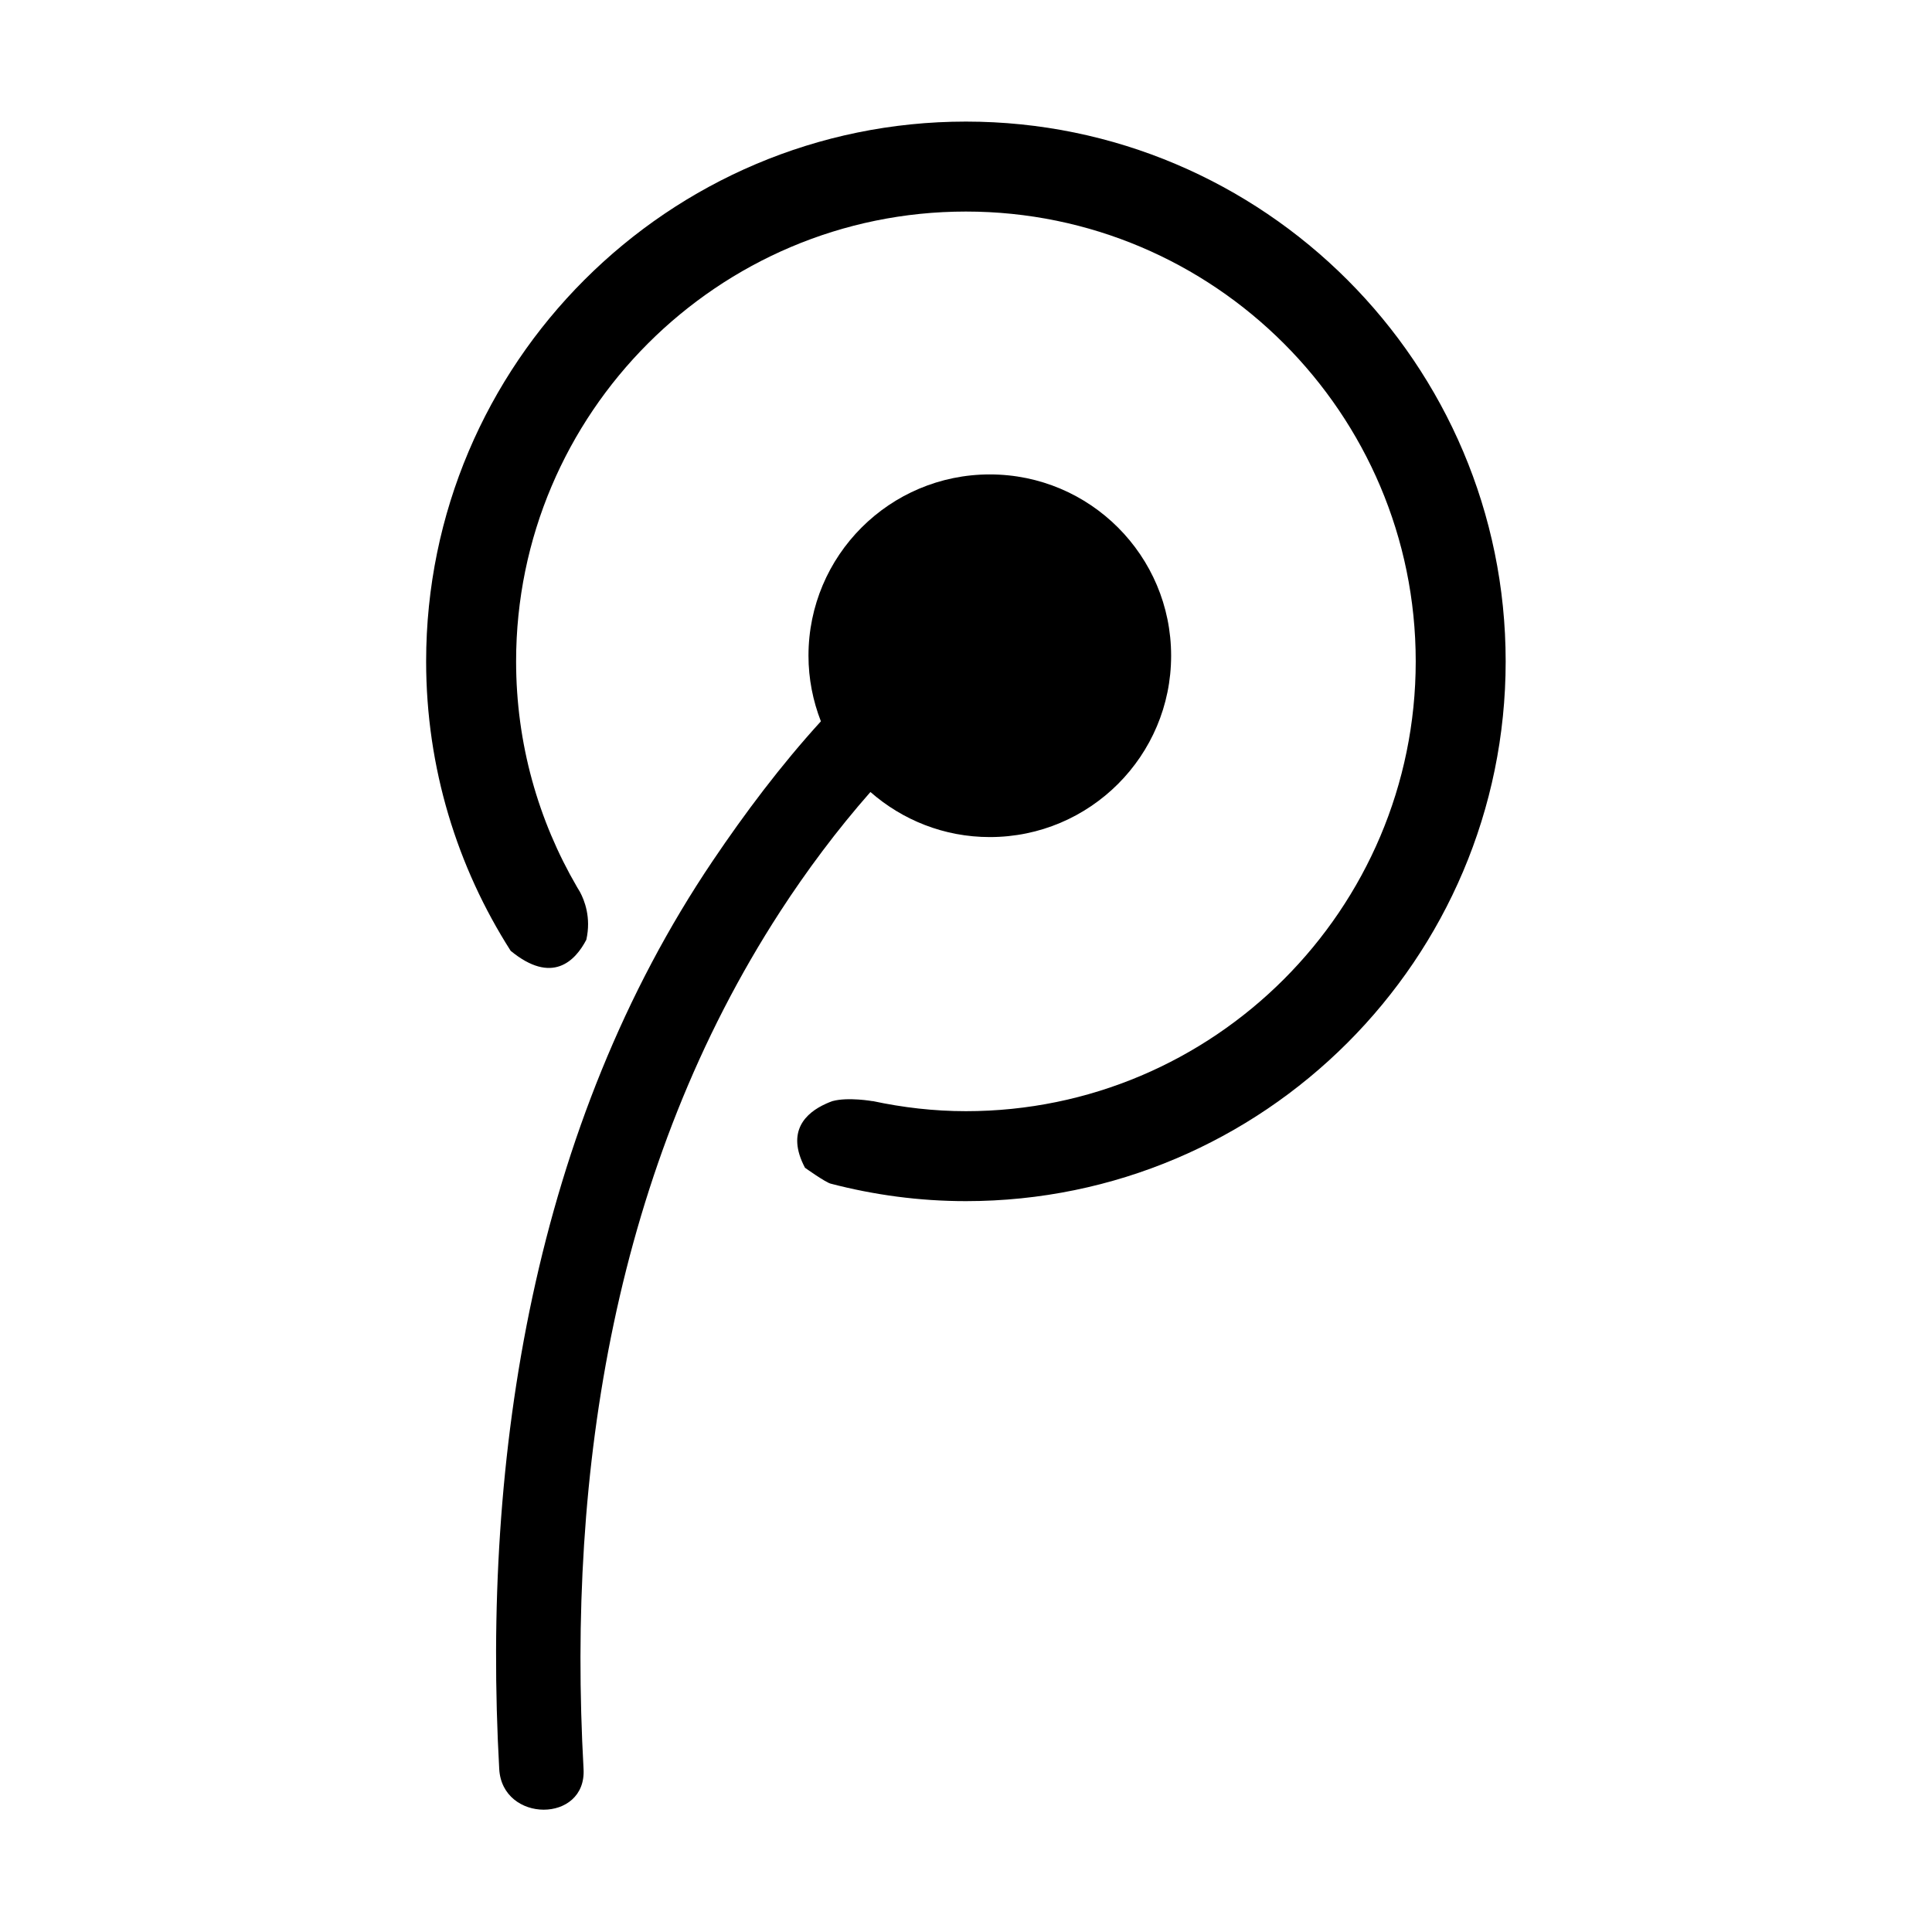 <?xml version="1.0" standalone="no"?><!DOCTYPE svg PUBLIC "-//W3C//DTD SVG 1.1//EN" "http://www.w3.org/Graphics/SVG/1.1/DTD/svg11.dtd"><svg t="1489046085366" class="icon" style="" viewBox="0 0 1024 1024" version="1.1" xmlns="http://www.w3.org/2000/svg" p-id="3921" xmlns:xlink="http://www.w3.org/1999/xlink" width="1024" height="1024"><defs><style type="text/css"></style></defs><path d="M511.949 64.443c-157.754 0-286.09 128.349-286.09 286.099 0 56.434 16.488 109.055 44.812 153.426 21.944 18.029 34.15 5.489 40.119-5.924l-0.02 0c2.659-11.783-1.056-20.986-3.373-25.284-0.53-0.887-1.072-1.766-1.589-2.653-0.004-0.008-0.033-0.049-0.033-0.049l0-0.016c-20.469-35.152-32.231-75.966-32.231-119.499 0-131.464 106.948-238.416 238.407-238.416 131.463 0 238.411 106.952 238.411 238.416 0 131.455-106.948 238.407-238.411 238.407-16.968 0-33.468-1.947-49.425-5.365-0.012 0.008-0.041 0.049-0.041 0.049s-13.003-2.3-21.319-0.008c-1.081 0.386-2.194 0.831-3.321 1.34-0.036 0.016-0.09 0.033-0.123 0.057-0.02 0.016-0.05 0.016-0.065 0.034-10.365 4.684-21.249 14.461-10.998 33.878 0.016 0.016 10.744 7.667 13.607 8.423 22.922 5.981 46.914 9.269 71.686 9.269 157.749 0 286.086-128.333 286.086-286.082C798.036 192.792 669.698 64.443 511.949 64.443L511.949 64.443z" p-id="3922"></path><path d="M524.619 251.453c-53.082 0-96.109 43.024-96.109 96.098 0 12.277 2.387 23.977 6.578 34.766-21.291 23.361-40.354 48.8-57.223 73.805C283.119 596.467 255.37 771.382 264.602 937.619c1.59 28.661 46.303 28.817 44.696 0-8.792-158.456 16.705-319.673 104.289-454.604 13.755-21.192 29.976-43.04 47.762-63.237 16.915 14.832 39.009 23.886 63.27 23.886 53.074 0 96.102-43.032 96.102-96.113C620.721 294.477 577.693 251.453 524.619 251.453L524.619 251.453z" p-id="3923"></path></svg>